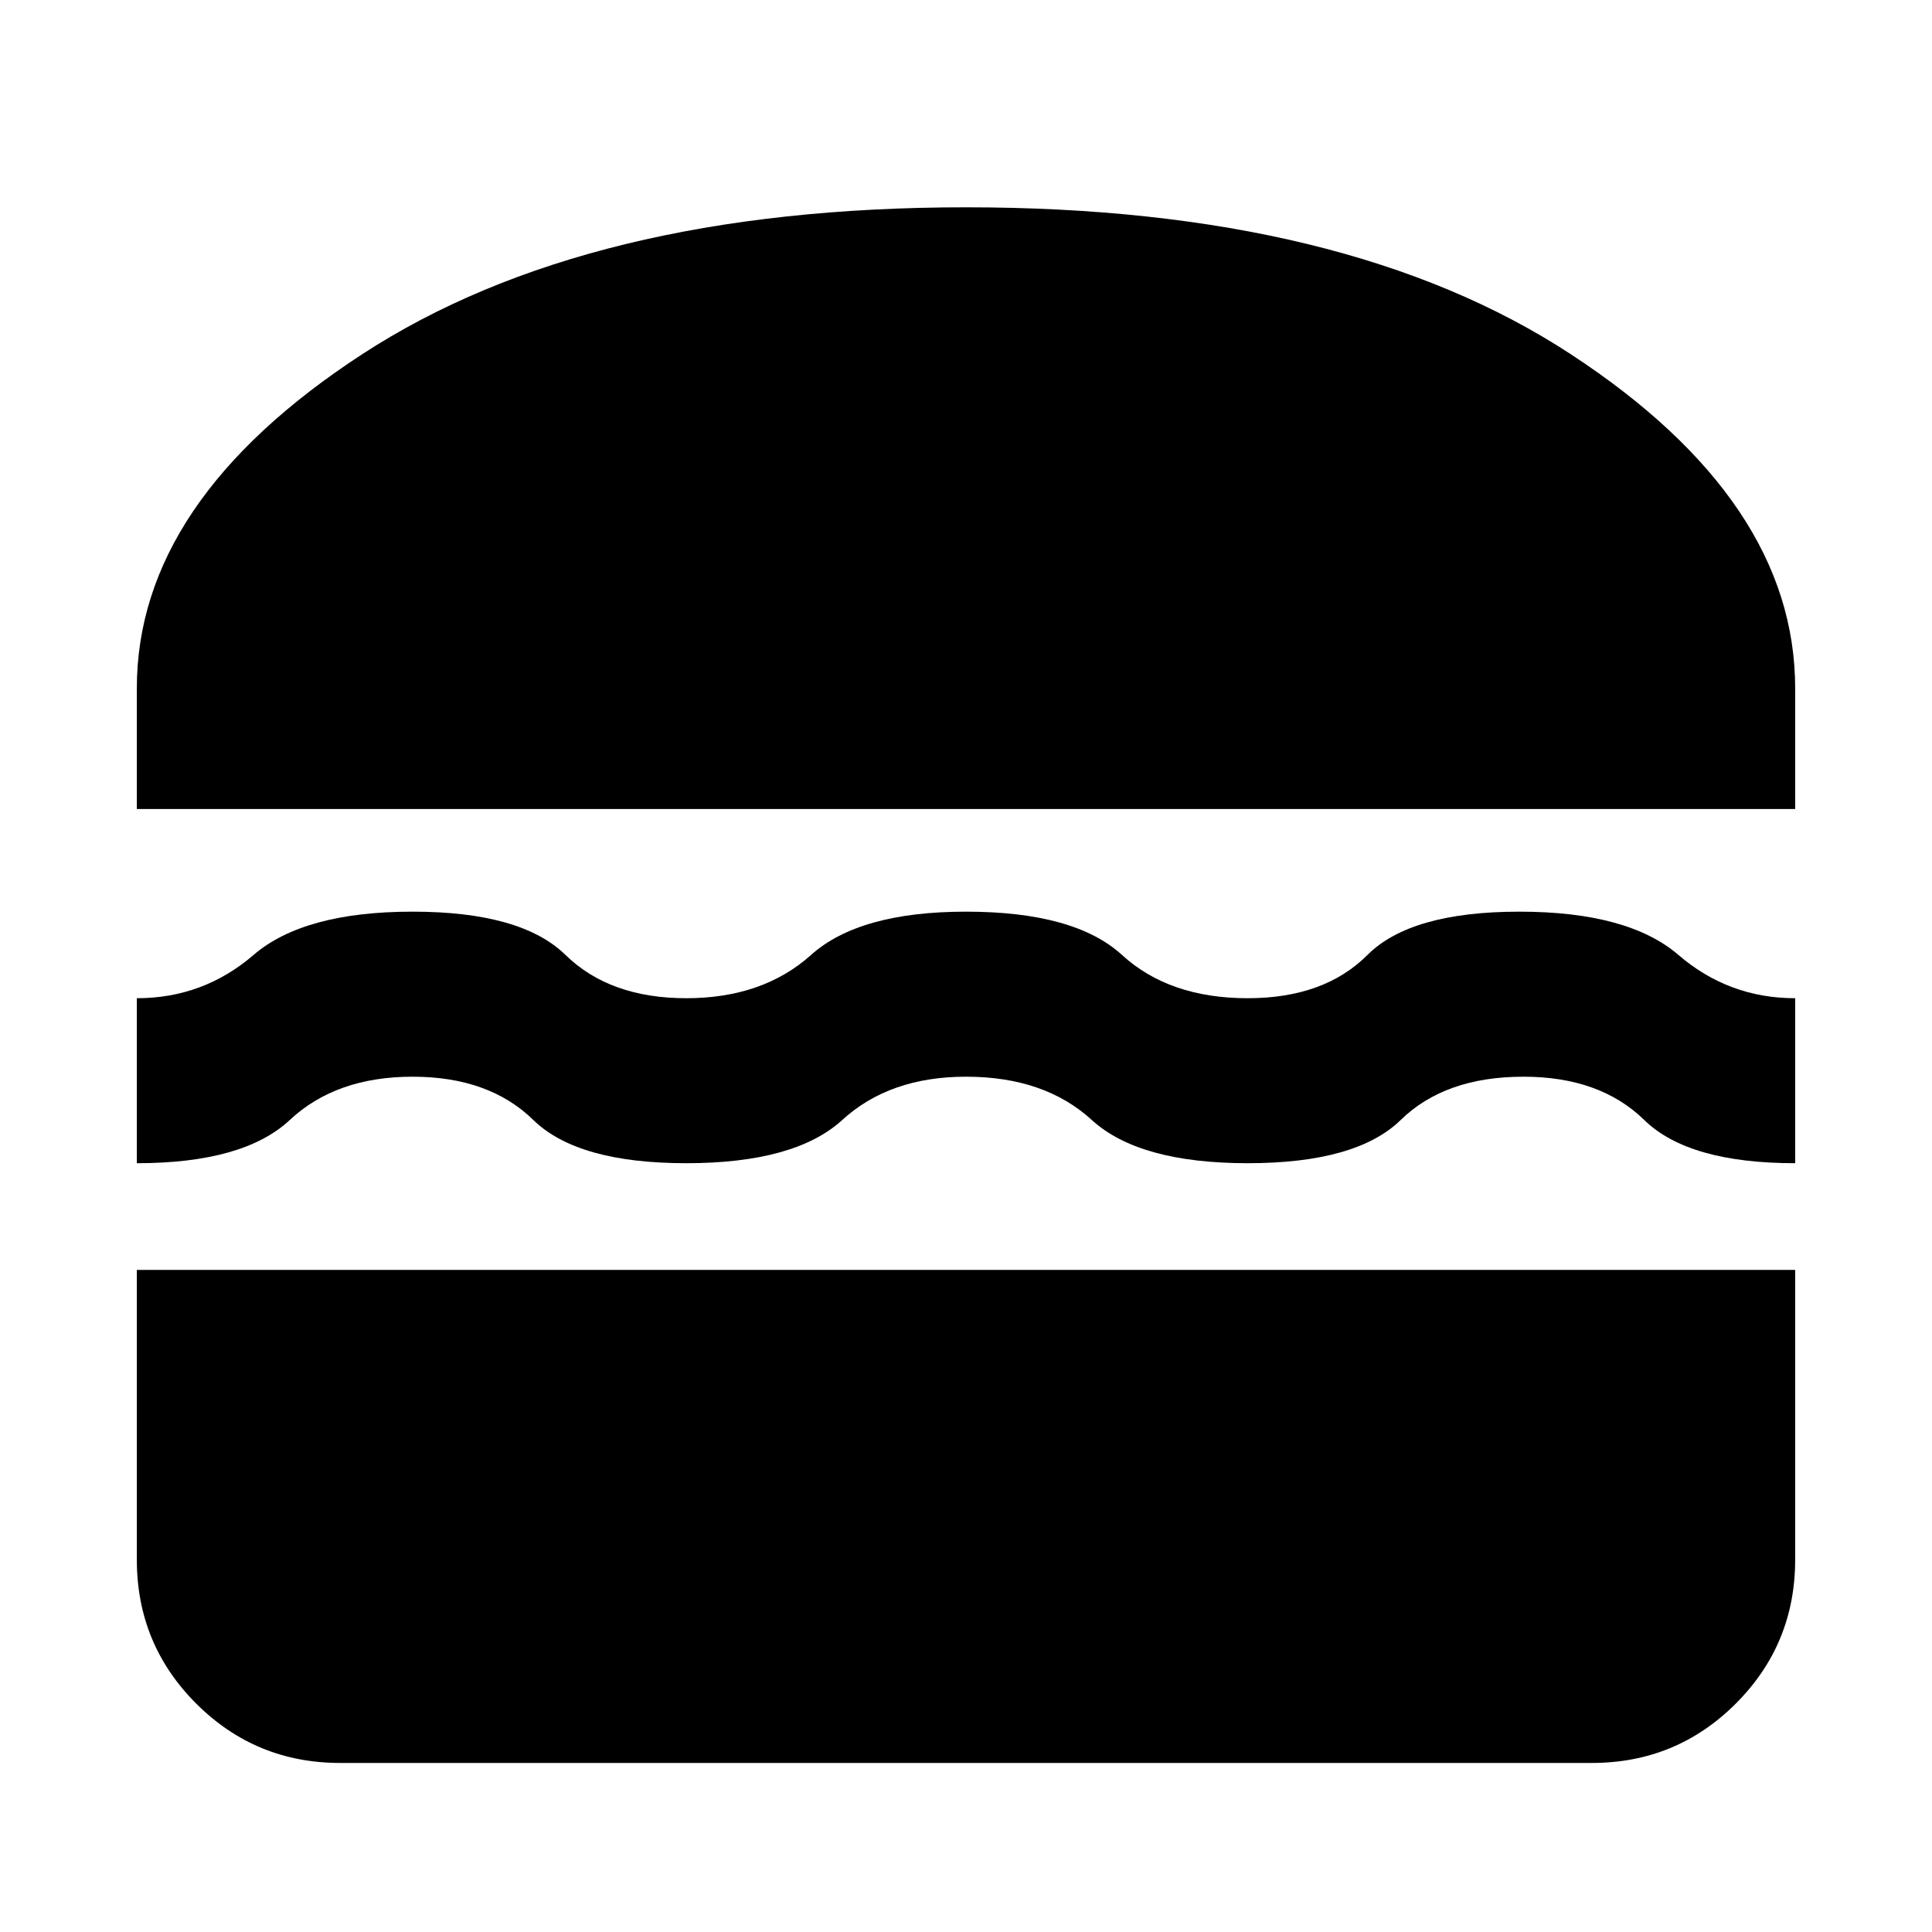 <svg xmlns="http://www.w3.org/2000/svg" height="40" width="40"><path d="M2.833 16.75v-2.5q0-3.875 4.667-6.917Q12.167 4.292 20 4.292q7.875 0 12.521 3.041 4.646 3.042 4.646 6.917v2.5Zm0 7.333v-3.416q1.375 0 2.417-.896 1.042-.896 3.292-.896t3.166.896q.917.896 2.5.896 1.584 0 2.584-.896T20 18.875q2.25 0 3.229.896.979.896 2.604.896 1.584 0 2.479-.896.896-.896 3.146-.896t3.292.896q1.042.896 2.417.896v3.416q-2.209 0-3.125-.895-.917-.896-2.5-.896-1.625 0-2.542.896-.917.895-3.167.895t-3.229-.895q-.979-.896-2.604-.896-1.583 0-2.562.896-.98.895-3.23.895t-3.166-.895q-.917-.896-2.5-.896-1.584 0-2.542.896-.958.895-3.167.895ZM7.042 36.5q-1.75 0-2.98-1.229-1.229-1.229-1.229-2.979v-6h34.334v6q0 1.75-1.229 2.979-1.23 1.229-2.98 1.229Z"/></svg>